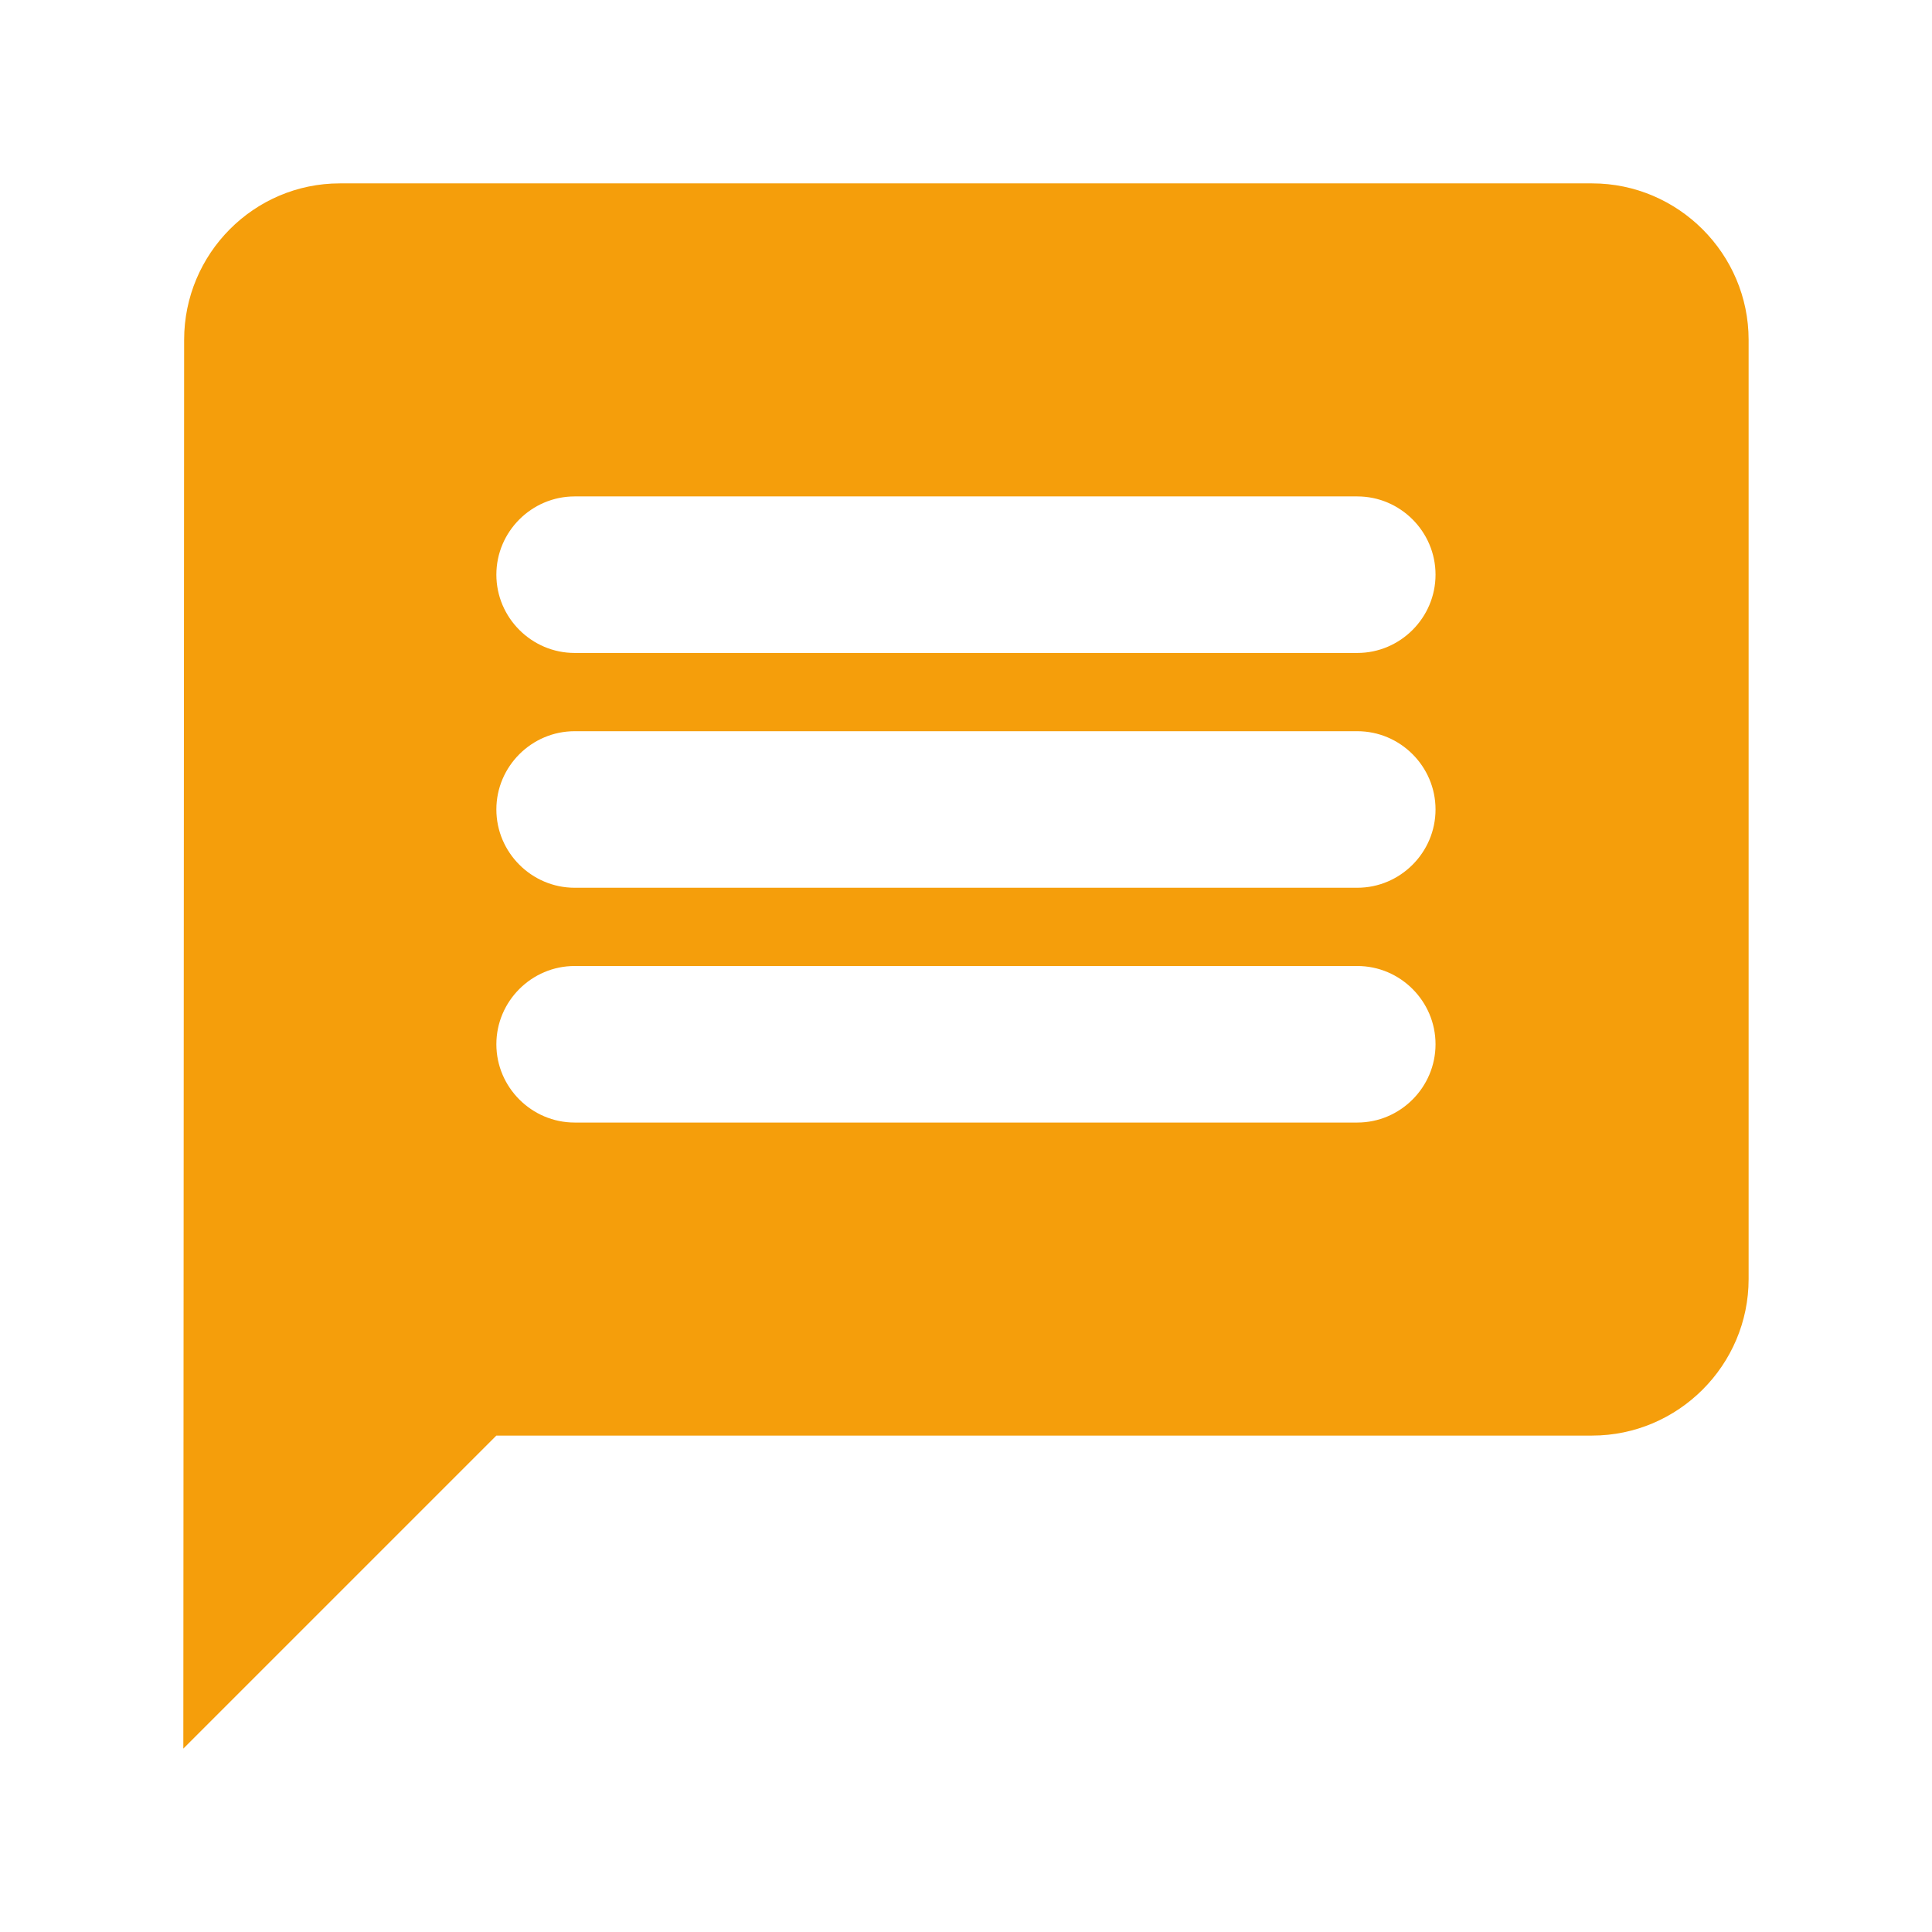 <svg width="36" height="36" viewBox="0 0 36 36" fill="none" xmlns="http://www.w3.org/2000/svg">
<path d="M29.666 3.417H6.333C4.729 3.417 3.431 4.729 3.431 6.333L3.416 32.583L9.249 26.75H29.666C31.27 26.75 32.583 25.438 32.583 23.833V6.333C32.583 4.729 31.27 3.417 29.666 3.417ZM25.291 20.917H10.708C9.906 20.917 9.249 20.26 9.249 19.458C9.249 18.656 9.906 18 10.708 18H25.291C26.093 18 26.749 18.656 26.749 19.458C26.749 20.26 26.093 20.917 25.291 20.917ZM25.291 16.542H10.708C9.906 16.542 9.249 15.885 9.249 15.083C9.249 14.281 9.906 13.625 10.708 13.625H25.291C26.093 13.625 26.749 14.281 26.749 15.083C26.749 15.885 26.093 16.542 25.291 16.542ZM25.291 12.167H10.708C9.906 12.167 9.249 11.51 9.249 10.708C9.249 9.906 9.906 9.25 10.708 9.25H25.291C26.093 9.25 26.749 9.906 26.749 10.708C26.749 11.51 26.093 12.167 25.291 12.167Z" fill="#F59E0B"/>
</svg>
